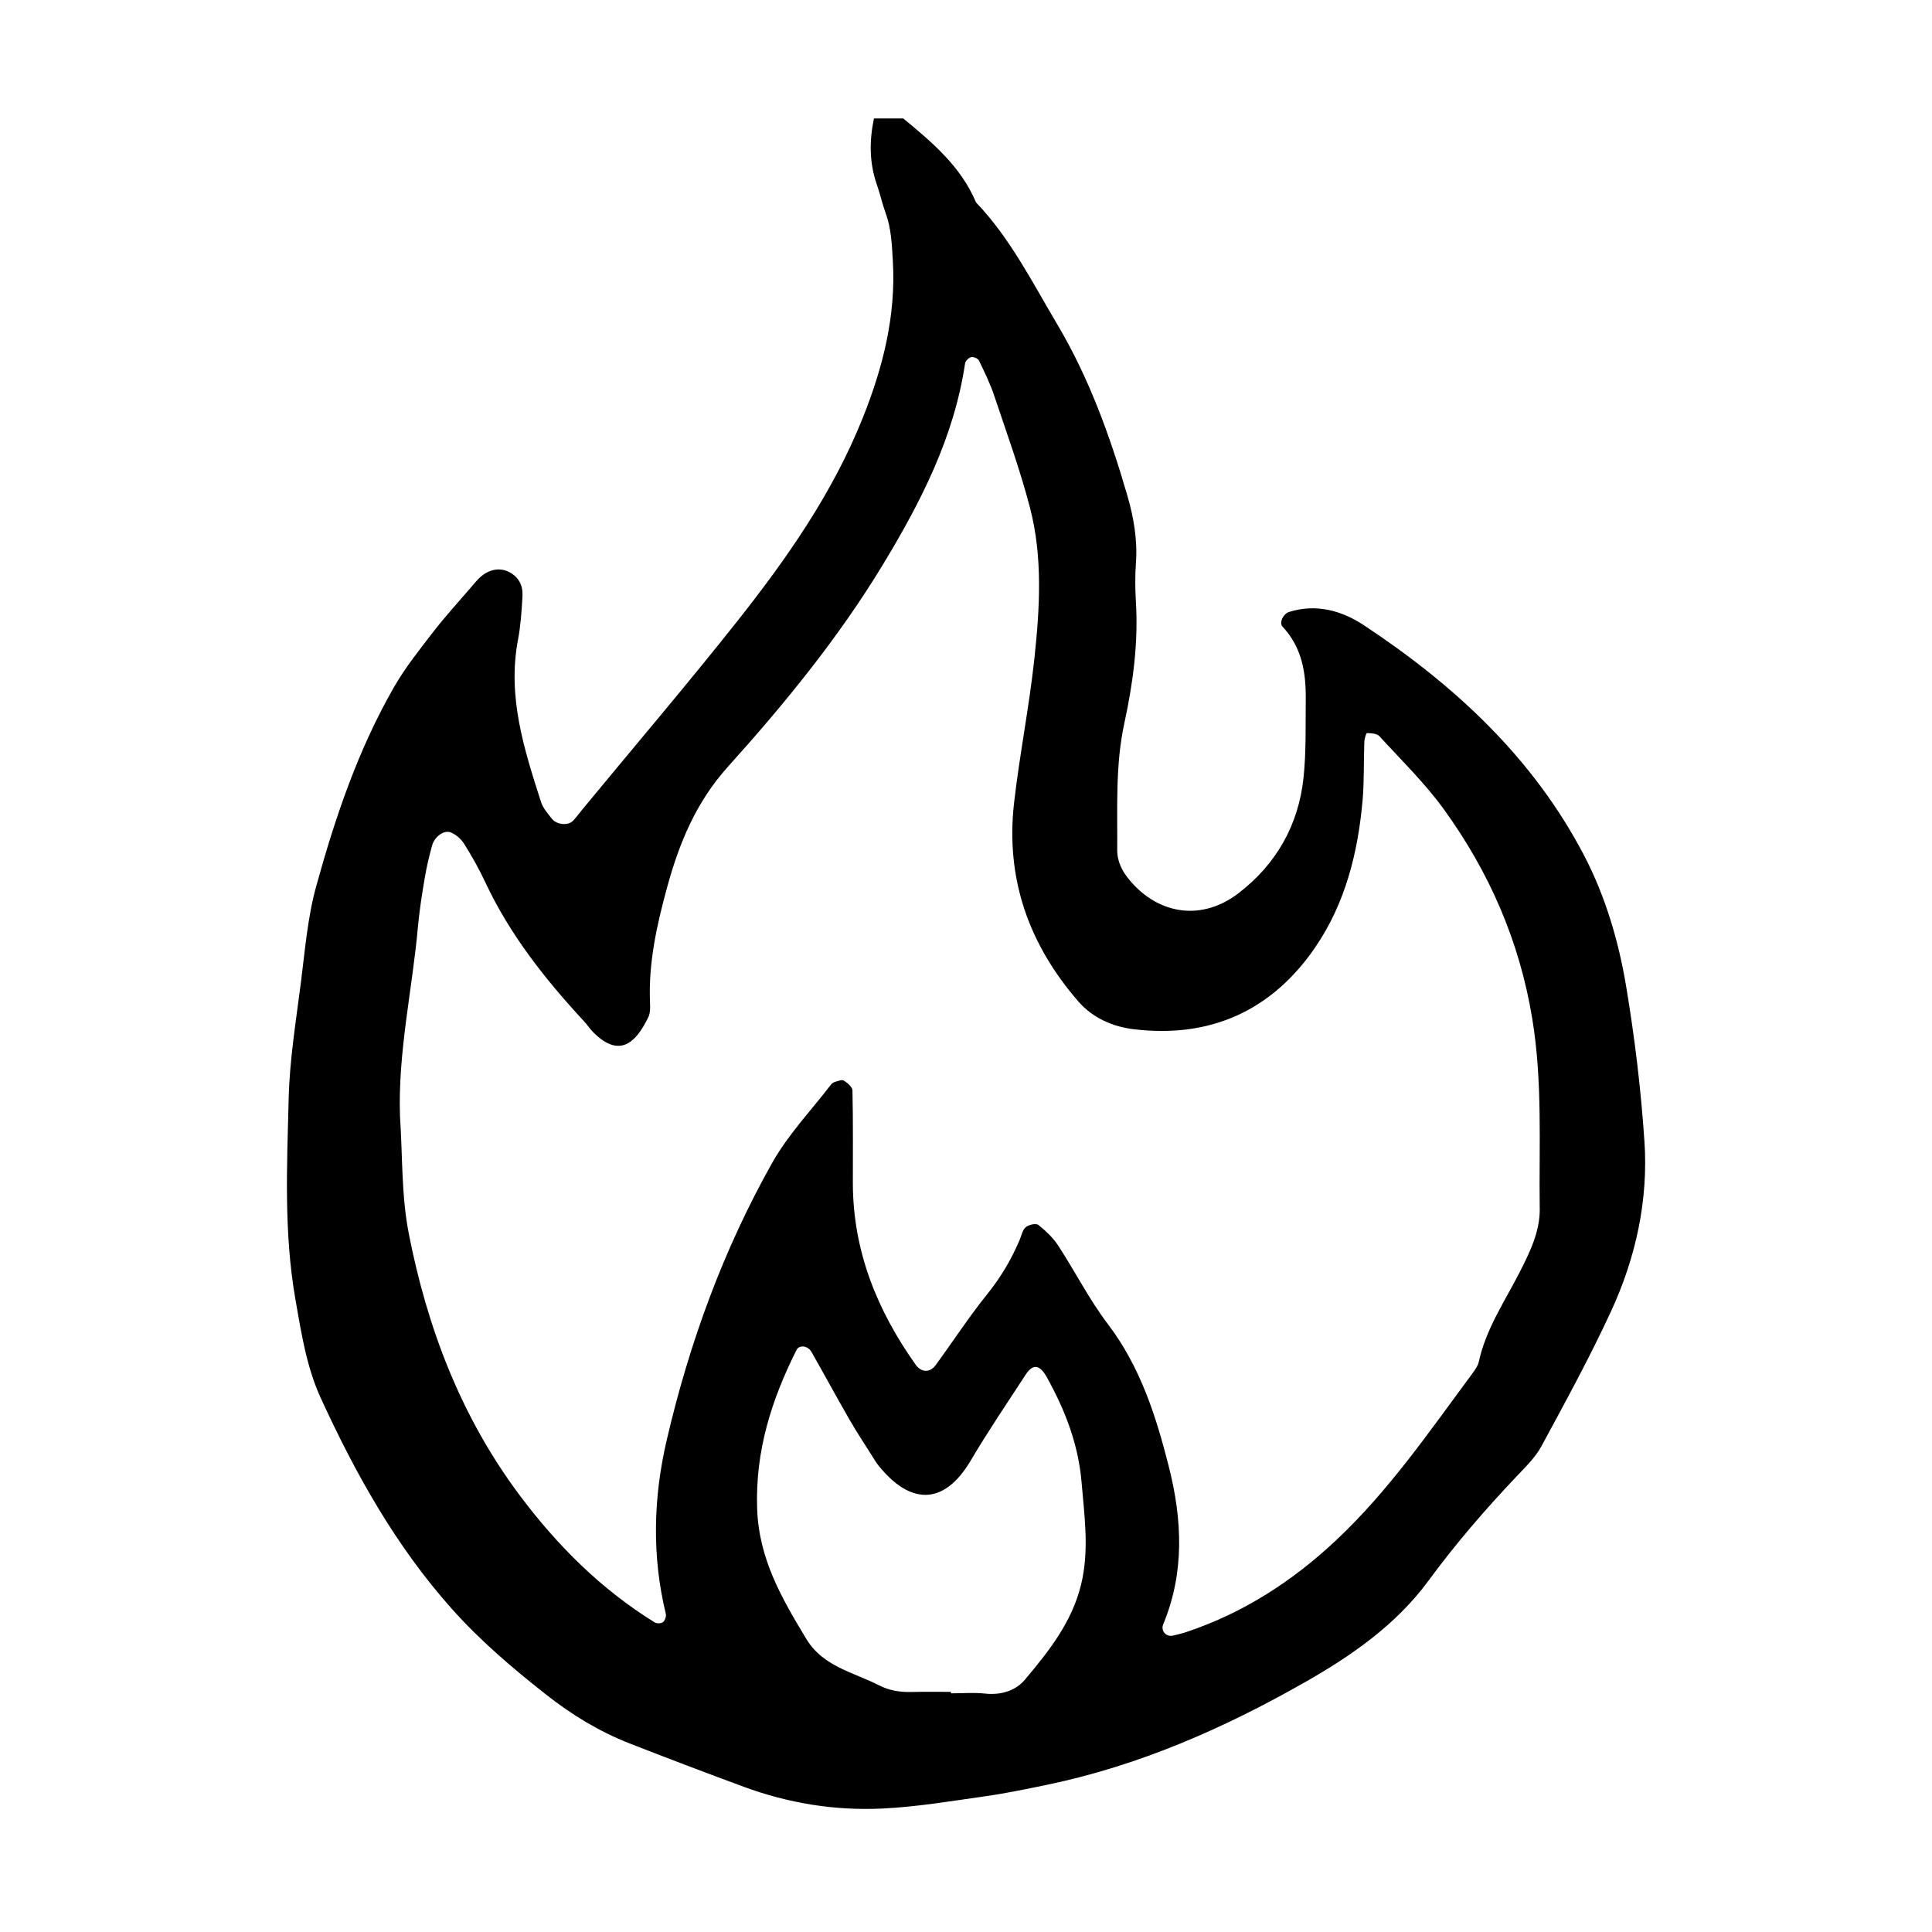 <svg xmlns="http://www.w3.org/2000/svg" width="128" height="128" viewBox="0 0 128 128"><path d="M108.945 75.576c-.23-3.437-.648-6.87-1.216-10.272-.5-2.976-1.367-5.91-2.76-8.593-3.38-6.494-8.594-11.312-14.617-15.294-1.446-.955-3.142-1.44-4.943-.875-.383.12-.687.71-.436.976 1.28 1.365 1.557 3.044 1.536 4.81-.018 1.73.034 3.468-.145 5.18-.33 3.15-1.805 5.745-4.31 7.67-2.39 1.838-5.245 1.453-7.187-.832-.507-.595-.853-1.243-.848-2.046.02-2.803-.13-5.61.472-8.388.573-2.642.93-5.31.766-8.027-.053-.86-.06-1.733.002-2.592.11-1.534-.15-3.02-.572-4.47-1.147-3.944-2.54-7.8-4.65-11.35-1.65-2.777-3.105-5.692-5.373-8.062-1-2.38-2.9-3.98-4.82-5.563h-1.943c-.312 1.485-.312 2.952.2 4.402.215.608.347 1.248.57 1.853.38 1.03.416 2.095.482 3.178.213 3.643-.656 7.06-1.99 10.397-1.984 4.97-5.018 9.306-8.302 13.46C45.52 45.357 42.02 49.46 38.59 53.62c-.205.248-.395.512-.613.747-.333.356-1.105.286-1.43-.142-.26-.34-.572-.683-.698-1.077-1.124-3.496-2.248-6.995-1.53-10.763.18-.952.243-1.93.297-2.898.036-.685-.24-1.26-.893-1.592-.66-.337-1.426-.16-2.043.475-.15.156-.287.322-.426.486-.843.984-1.722 1.94-2.514 2.962-.92 1.193-1.874 2.382-2.623 3.683-2.385 4.143-3.907 8.647-5.17 13.223-.57 2.064-.74 4.242-1.013 6.38-.328 2.564-.75 5.136-.81 7.713-.11 4.416-.323 8.838.444 13.248.392 2.244.742 4.508 1.682 6.556 2.3 5.015 4.975 9.812 8.688 13.972 1.884 2.11 4.003 3.915 6.216 5.656 1.717 1.357 3.54 2.467 5.564 3.26 2.51.98 5.028 1.938 7.558 2.87 2.97 1.096 6.064 1.596 9.21 1.44 2.257-.11 4.504-.488 6.746-.806 1.382-.195 2.756-.48 4.126-.764 6.086-1.263 11.712-3.733 17.073-6.784 3.1-1.763 6.057-3.808 8.21-6.74 1.797-2.444 3.764-4.726 5.848-6.922.59-.623 1.235-1.248 1.636-1.99 1.59-2.94 3.2-5.882 4.6-8.913 1.653-3.57 2.49-7.383 2.222-11.32zm-37.316 29.39c-.606 2.5-2.135 4.427-3.72 6.31-.625.747-1.593 1.04-2.644.928-.747-.08-1.51-.017-2.26-.017v-.096c-.865 0-1.73-.017-2.59.007-.77.02-1.487-.088-2.187-.445-1.7-.872-3.7-1.232-4.81-3.073-1.616-2.678-3.14-5.28-3.255-8.62-.132-3.83.95-7.21 2.607-10.52.178-.358.755-.293.998.137.85 1.496 1.67 3.012 2.53 4.506.483.838 1.023 1.644 1.535 2.463.115.18.224.37.36.538 2.06 2.572 4.307 2.742 6.115-.312 1.15-1.945 2.42-3.82 3.654-5.712.47-.718.928-.656 1.39.18 1.214 2.184 2.096 4.45 2.308 6.993.19 2.258.512 4.474-.032 6.736zm30.384-24.906c.02 1.542-.67 2.933-1.36 4.283-.983 1.915-2.207 3.714-2.676 5.867-.065.3-.28.584-.47.843-2.827 3.814-5.515 7.742-9.01 11.014-2.872 2.692-6.107 4.787-9.855 6.044-.306.105-.62.18-.934.253-.437.107-.82-.314-.644-.745 1.43-3.445 1.263-6.936.37-10.466-.852-3.36-1.89-6.607-4.04-9.437-1.233-1.624-2.166-3.477-3.286-5.192-.34-.522-.824-.98-1.316-1.37-.156-.122-.64-.016-.834.15-.218.186-.28.555-.405.847-.55 1.294-1.25 2.48-2.144 3.587-1.214 1.51-2.274 3.14-3.422 4.708-.376.512-.947.497-1.32-.03-2.557-3.6-4.155-7.535-4.163-12.02-.002-2.05.02-4.1-.026-6.15-.006-.23-.336-.505-.577-.657-.133-.08-.403.04-.603.096-.097.03-.195.108-.257.19-1.306 1.705-2.822 3.29-3.867 5.142-3.247 5.76-5.498 11.936-6.997 18.37-.894 3.823-.998 7.688-.064 11.54.04.165-.06.445-.192.545-.12.097-.416.1-.557.01-3.534-2.19-6.417-5.06-8.907-8.38-3.9-5.2-6.154-11.11-7.38-17.406-.49-2.522-.402-5.152-.576-7.733-.144-4.25.815-8.387 1.19-12.575.096-1.07.267-2.137.446-3.2.124-.74.296-1.477.5-2.2.16-.55.765-1.006 1.203-.846.352.127.704.44.91.763.514.82.993 1.672 1.404 2.55 1.62 3.46 3.95 6.41 6.523 9.19.22.238.397.513.625.742 1.696 1.704 2.797.784 3.657-1.01.13-.274.12-.636.107-.955-.116-2.622.457-5.168 1.135-7.645.79-2.89 1.902-5.62 4.02-7.972 3.75-4.166 7.312-8.52 10.237-13.338 2.53-4.17 4.747-8.475 5.48-13.387.025-.164.24-.384.402-.42.155-.036.452.09.517.223.374.777.755 1.555 1.025 2.37.82 2.45 1.707 4.886 2.357 7.383.853 3.28.65 6.648.294 9.973-.344 3.212-.984 6.39-1.35 9.6-.567 5.002.978 9.362 4.262 13.142.98 1.127 2.335 1.68 3.68 1.84 5.034.602 9.11-1.2 12.002-5.413 2-2.92 2.837-6.265 3.147-9.745.112-1.288.07-2.59.116-3.886.01-.206.123-.583.177-.58.28.01.657.027.82.205 1.455 1.59 3.015 3.11 4.272 4.846 3.003 4.153 5.003 8.704 5.854 13.854.696 4.213.443 8.395.497 12.592z"/></svg>
